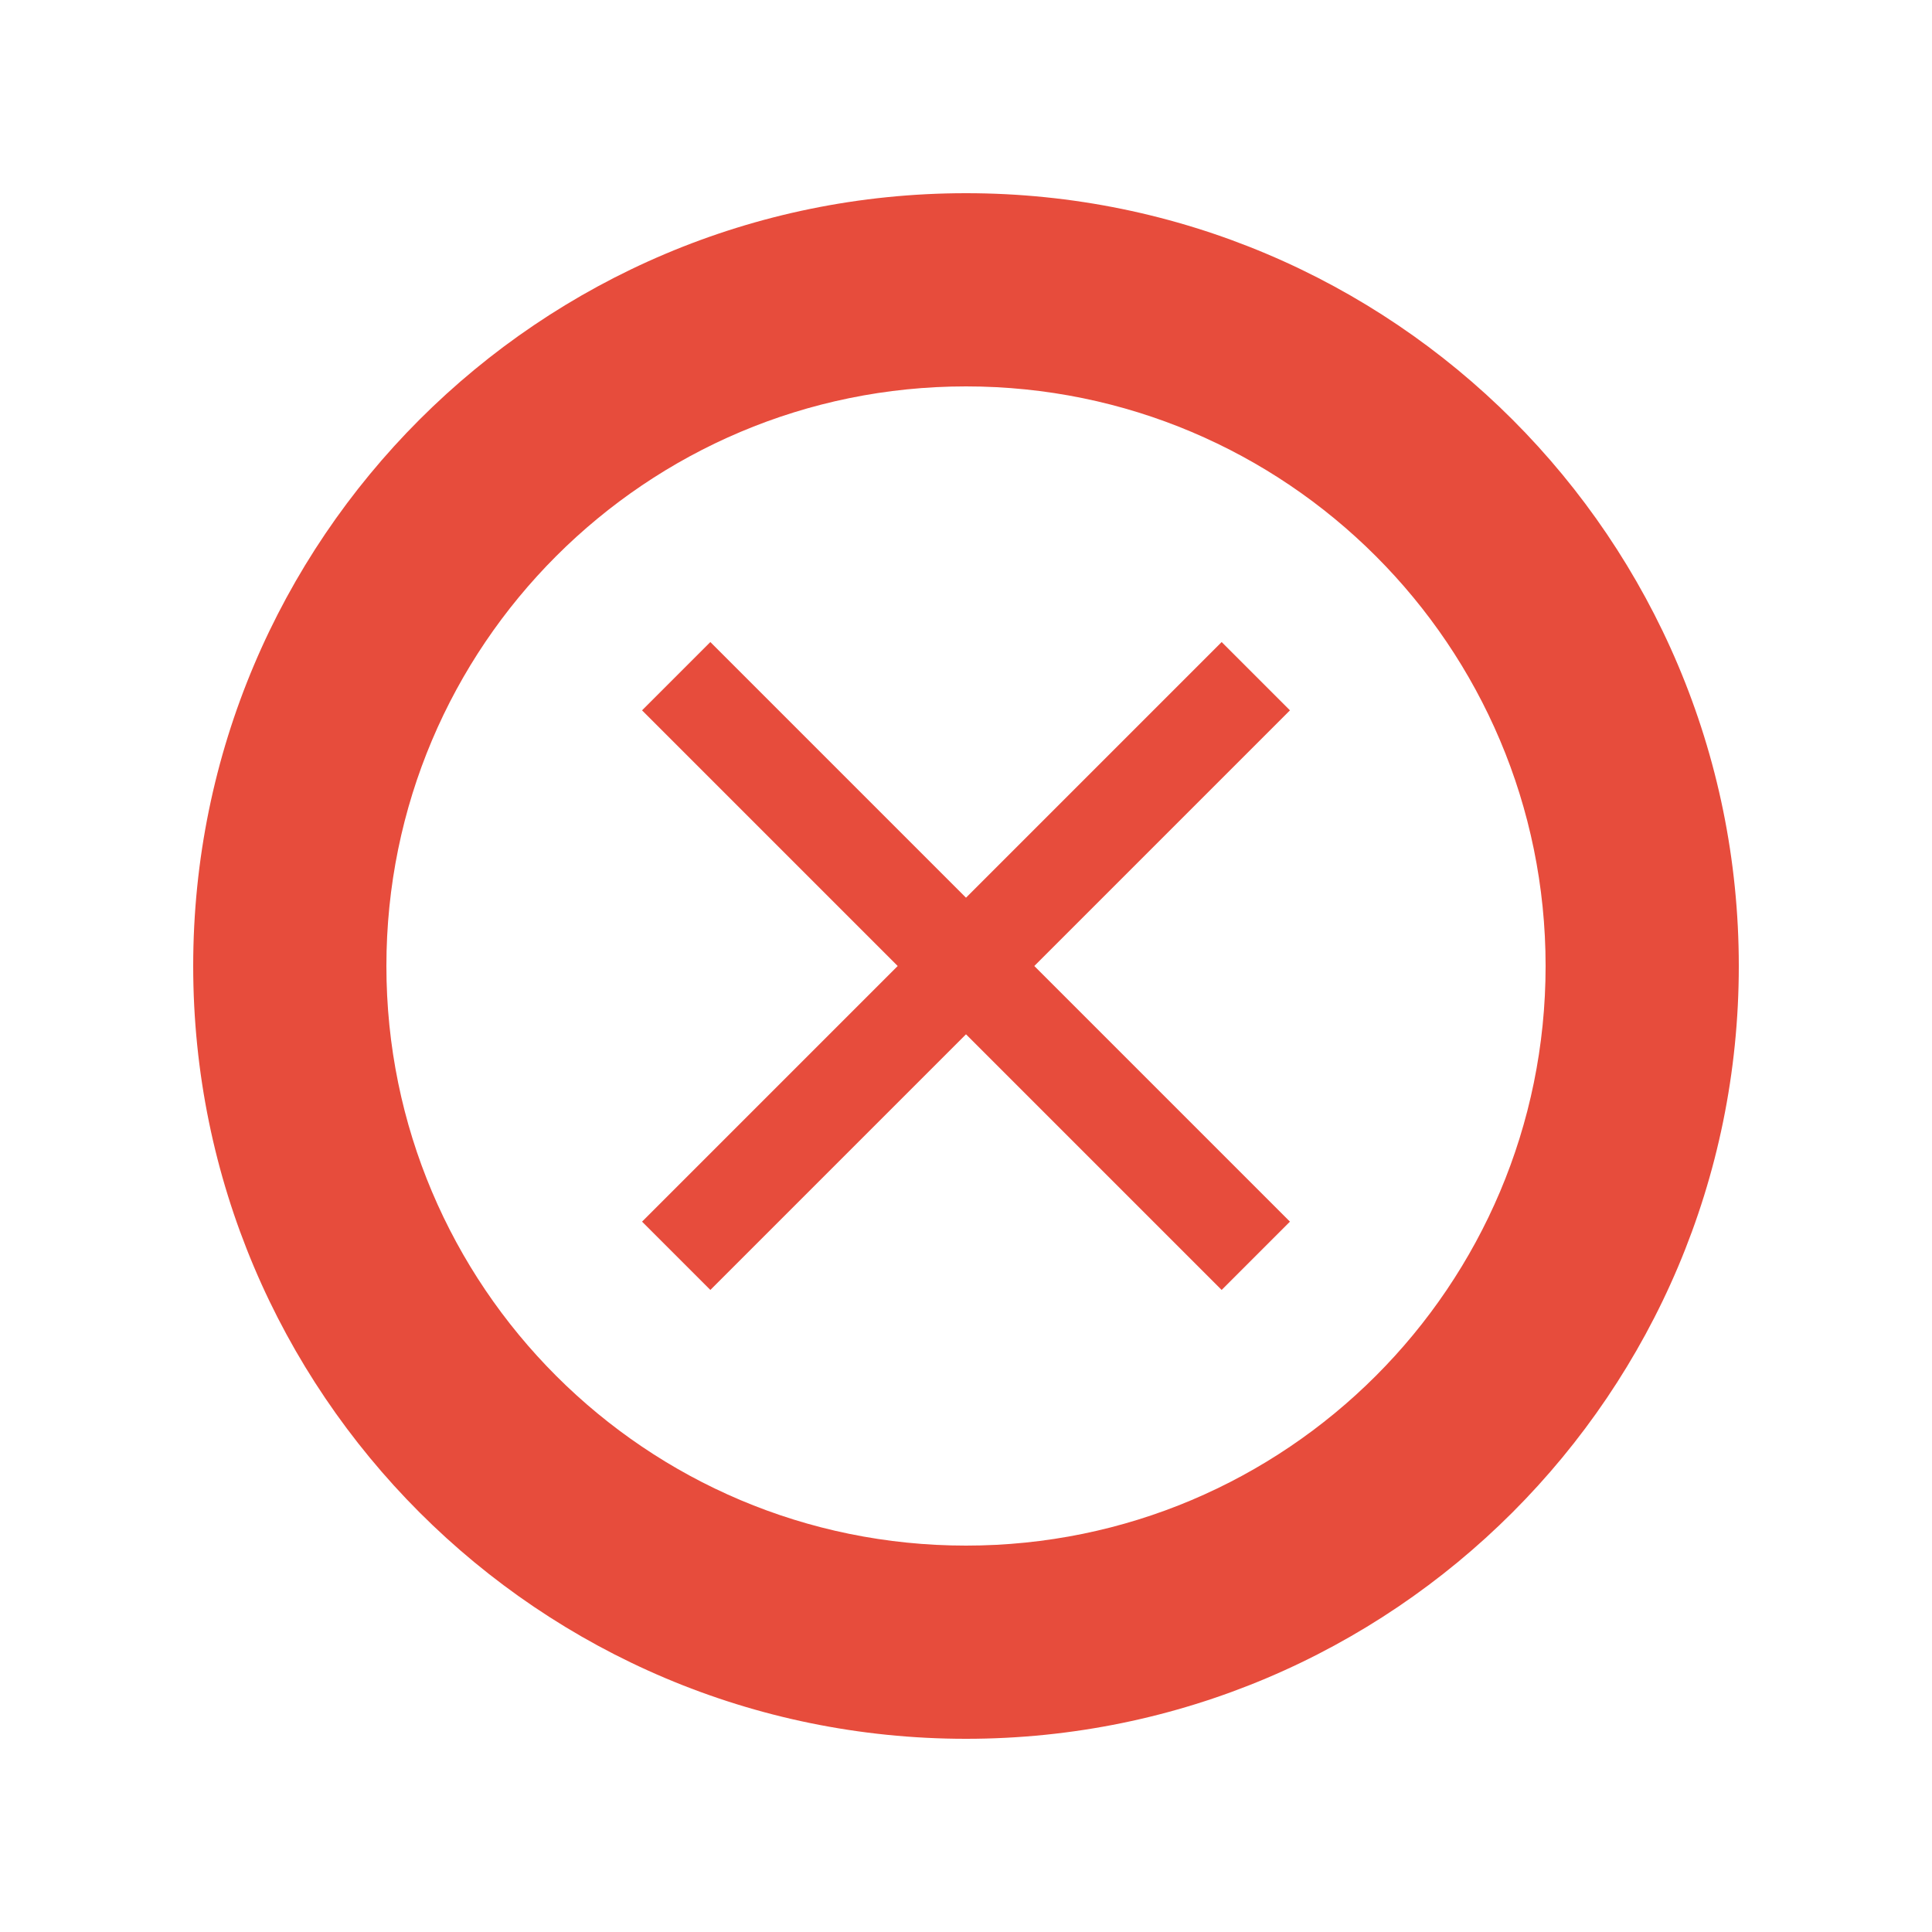 <?xml version="1.0" encoding="UTF-8" standalone="no"?>
<svg width="200" height="200" viewBox="0 0 200 200" xmlns="http://www.w3.org/2000/svg">
  <g fill="#E74C3C">
    <path d="M100,20 C55.82,20 20,55.82 20,100 C20,144.18 55.82,180 100,180 C144.18,180 180,144.18 180,100 C180,55.82 144.18,20 100,20 Z M100,40 C133.14,40 160,66.86 160,100 C160,133.14 133.14,160 100,160 C66.86,160 40,133.14 40,100 C40,66.86 66.86,40 100,40 Z" />
    <path d="M70,70 L130,130 M70,130 L130,70" stroke="#E74C3C" stroke-width="10" />
  </g>
</svg>

